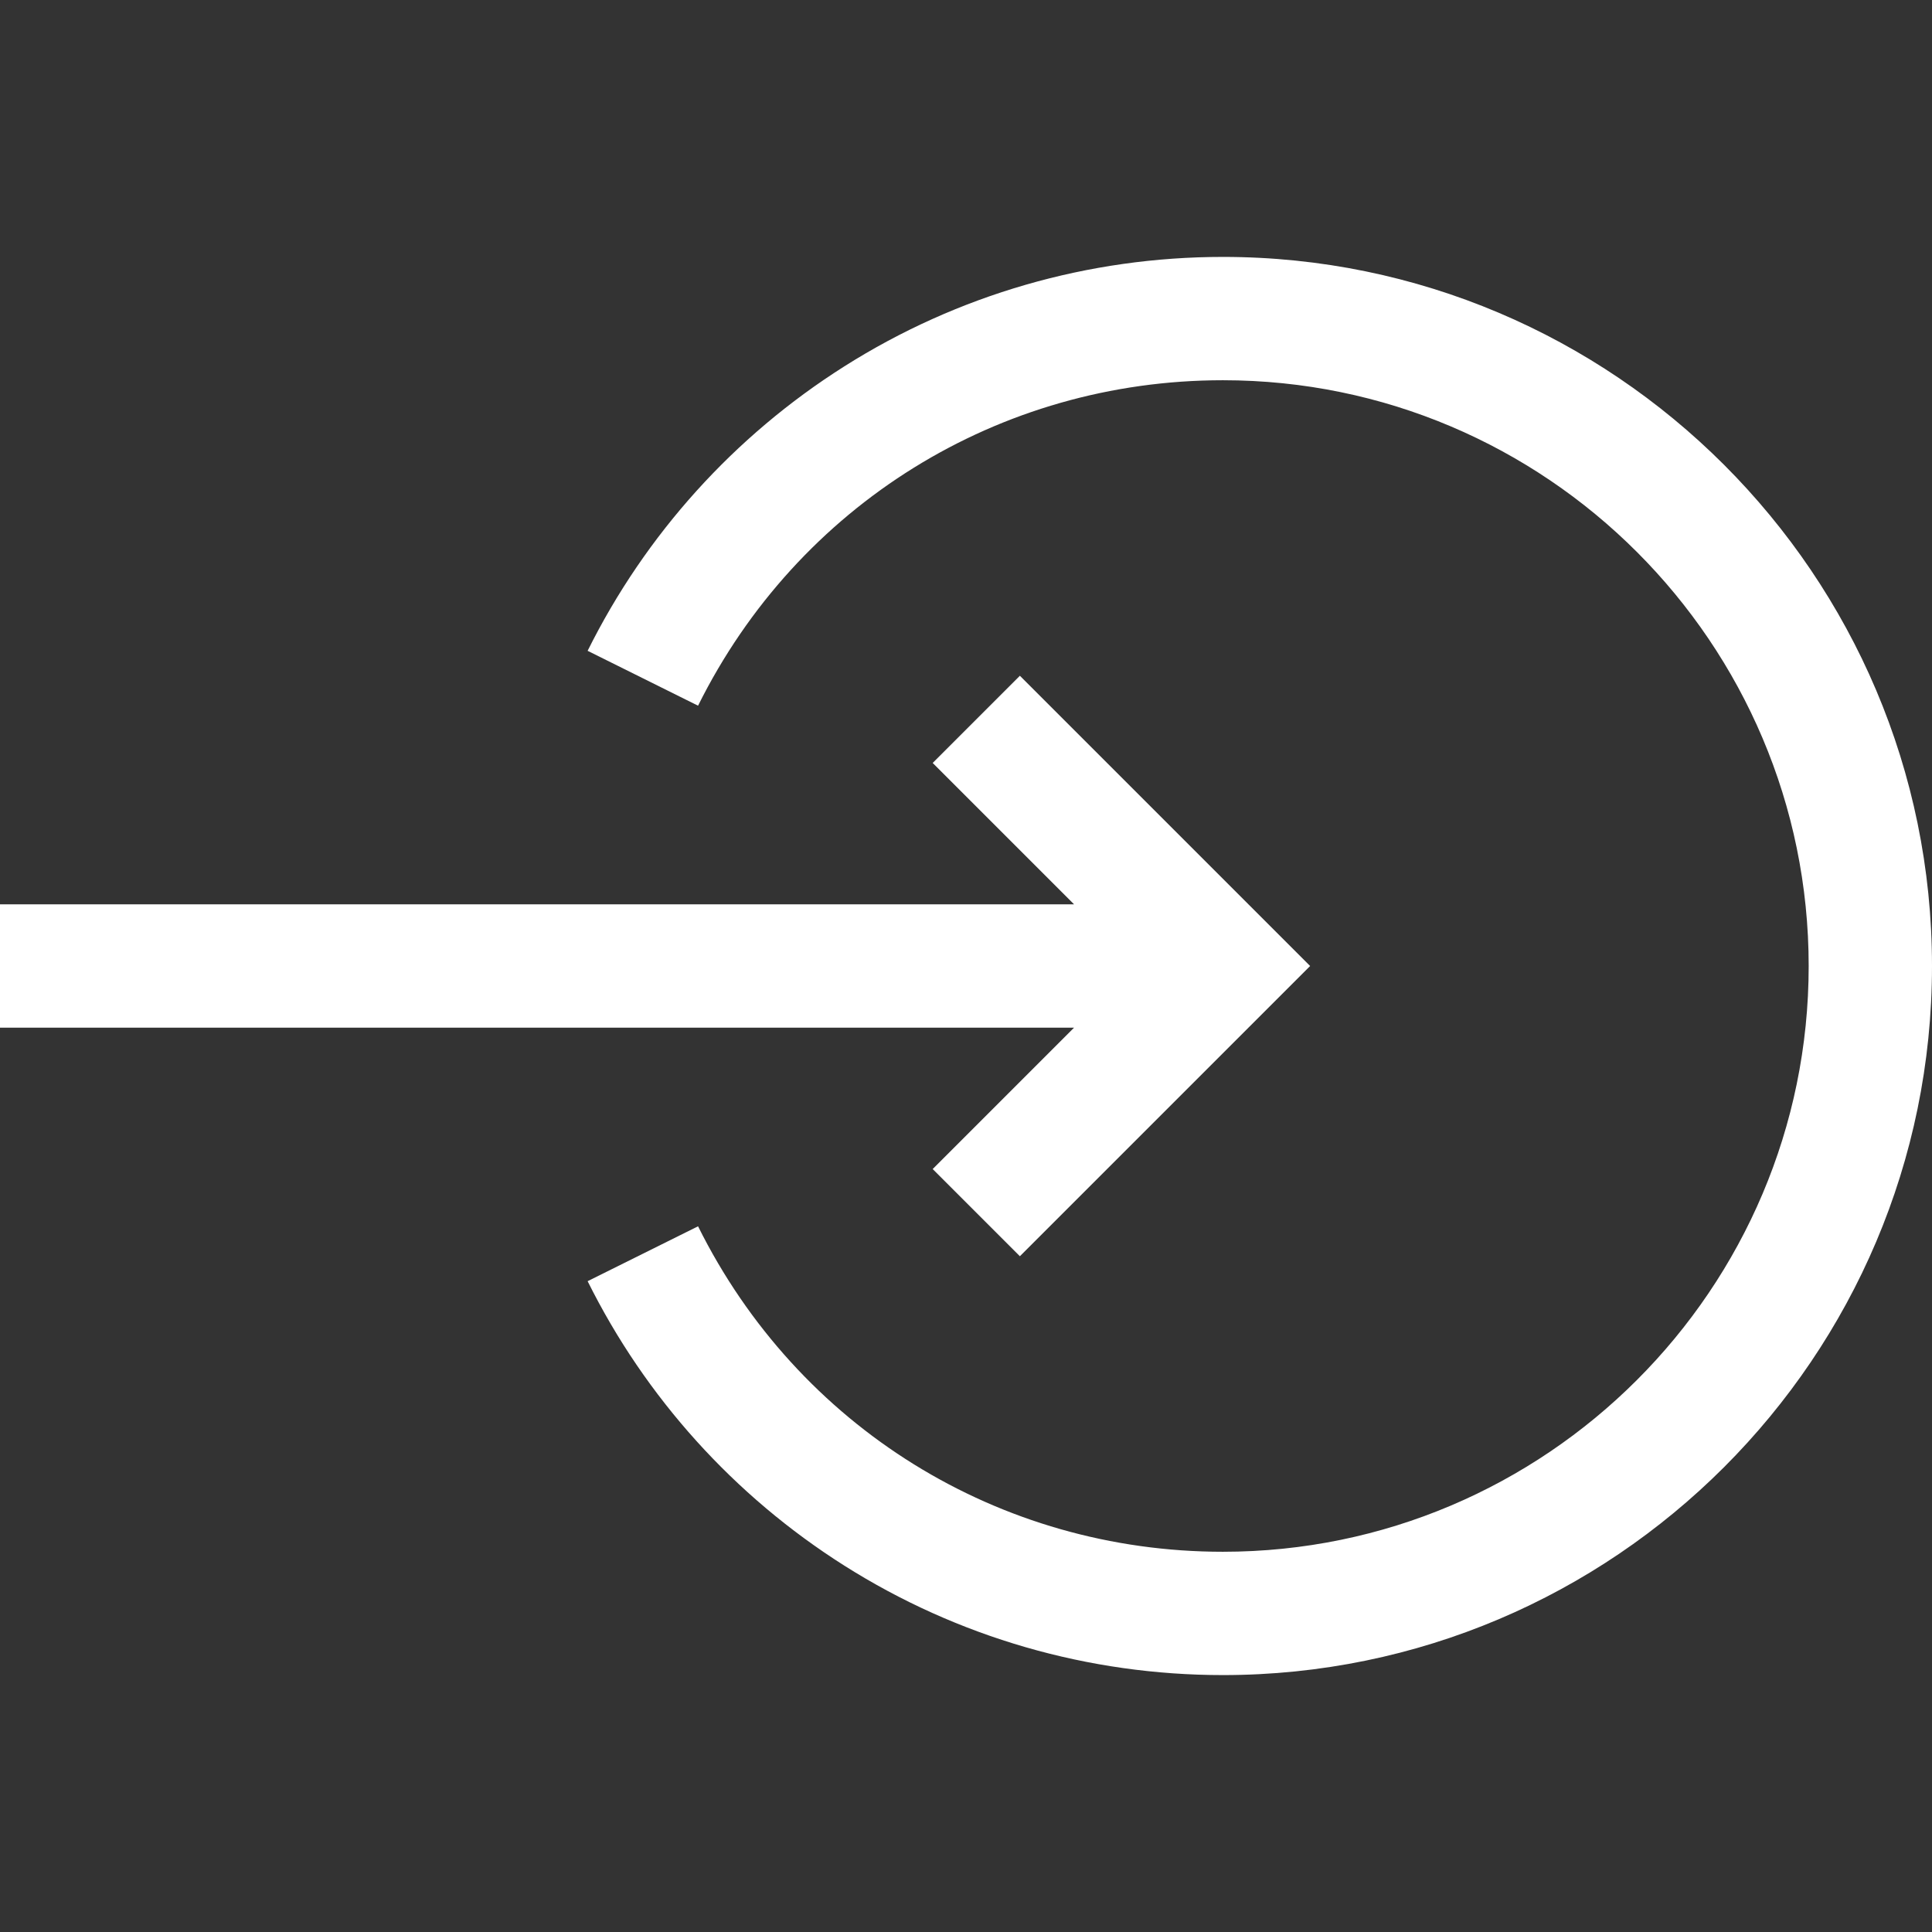 <!-- icon666.com - MILLIONS vector ICONS FREE --><svg version="1.1" id="Layer_1" xmlns="http://www.w3.org/2000/svg" xmlns:xlink="http://www.w3.org/1999/xlink" x="0px" y="0px" viewBox="0 0 470 470" style="enable-background:new 0 0 470 470;" xml:space="preserve"><rect x="0" y="0" width="470" height="470" fill="#333333" stroke="none"/><g><path d="M297.5,62.5c-32.723,0-64.571,9.208-92.103,26.628c-26.773,16.94-48.366,40.868-62.445,69.196l26.865,13.352 C194.089,122.838,243.015,92.5,297.5,92.5C376.075,92.5,440,156.425,440,235s-63.925,142.5-142.5,142.5 c-54.485,0-103.411-30.338-127.683-79.176l-26.865,13.352c14.079,28.329,35.672,52.256,62.445,69.196 c27.532,17.42,59.38,26.628,92.103,26.628c95.117,0,172.5-77.383,172.5-172.5S392.617,62.5,297.5,62.5z" fill="#000000" style="fill: rgb(255, 255, 255);"></path><polygon points="226.894,284.394 248.106,305.606 318.713,235 248.106,164.394 226.894,185.606 261.287,220 0,220 0,250 261.287,250 " fill="#000000" style="fill: rgb(255, 255, 255);"></polygon></g></svg>